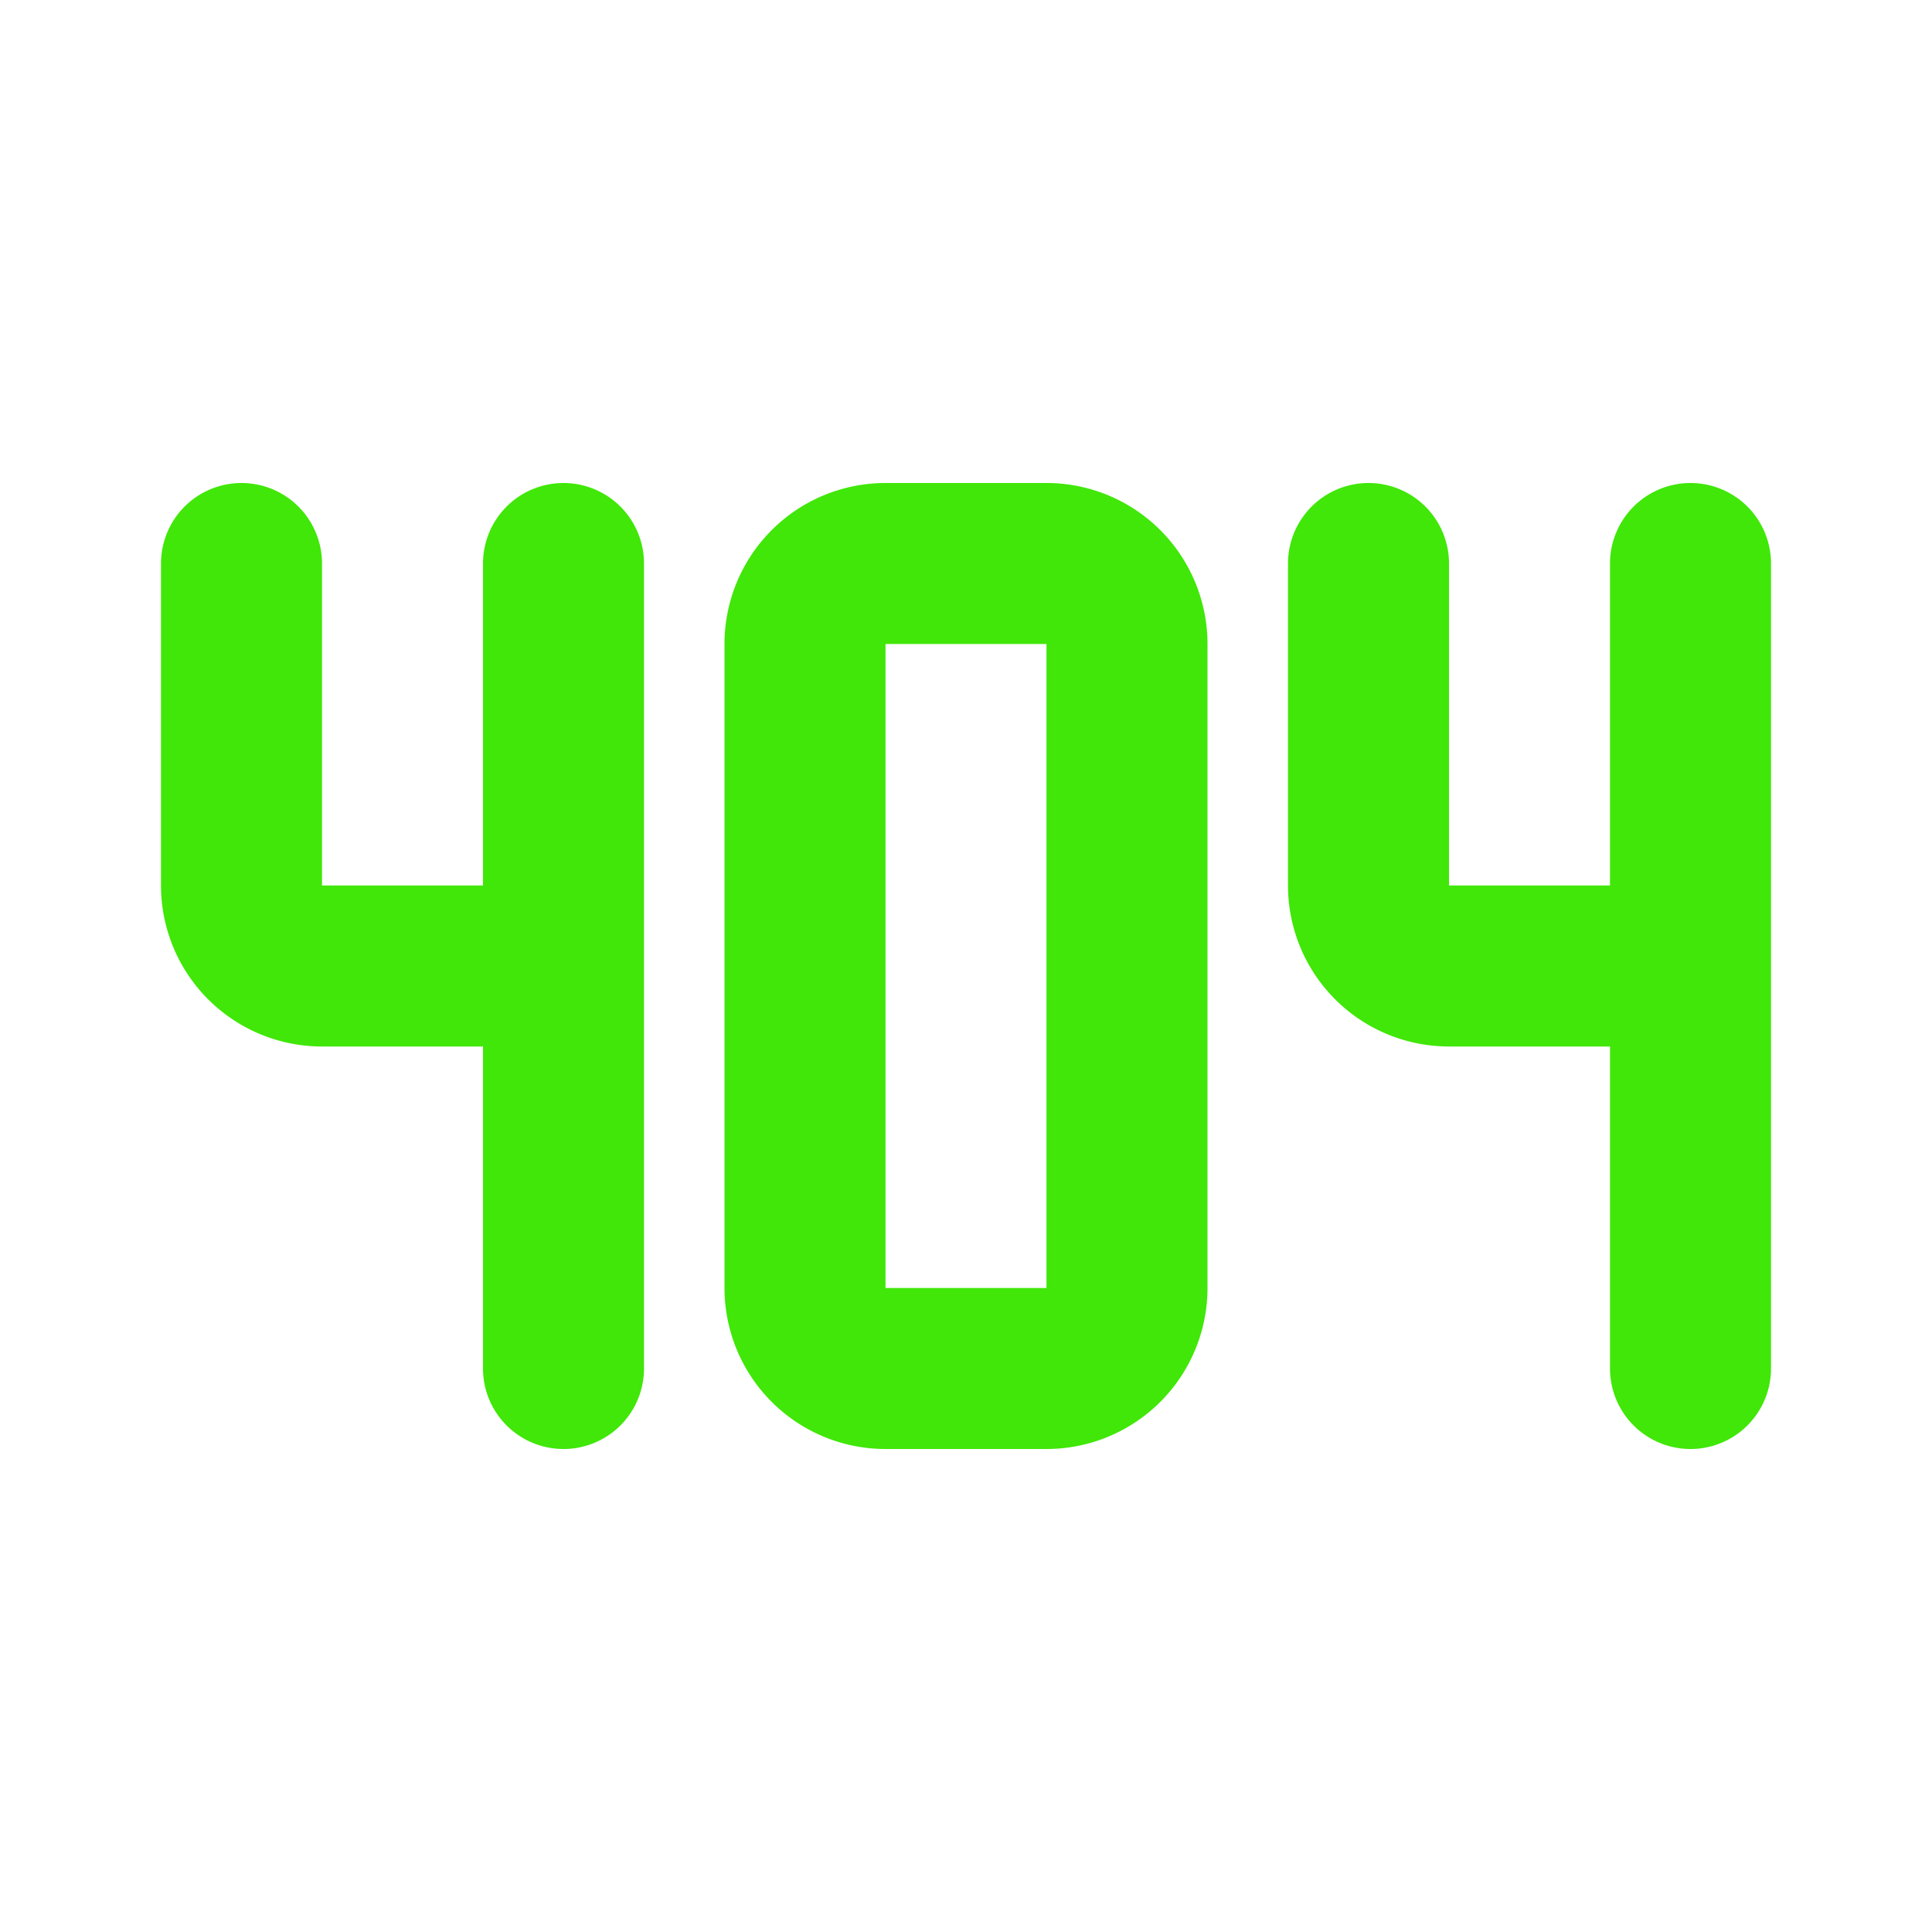 <svg xmlns="http://www.w3.org/2000/svg" width="192" height="192" viewBox="0 0 24 24"><path fill="none" stroke="rgb(64, 231, 8)" stroke-linecap="round" stroke-linejoin="round" stroke-width="2" d="M3 7v4a1 1 0 0 0 1 1h3m0-5v10m3-9v8a1 1 0 0 0 1 1h2a1 1 0 0 0 1-1V8a1 1 0 0 0-1-1h-2a1 1 0 0 0-1 1m7-1v4a1 1 0 0 0 1 1h3m0-5v10"/></svg>
